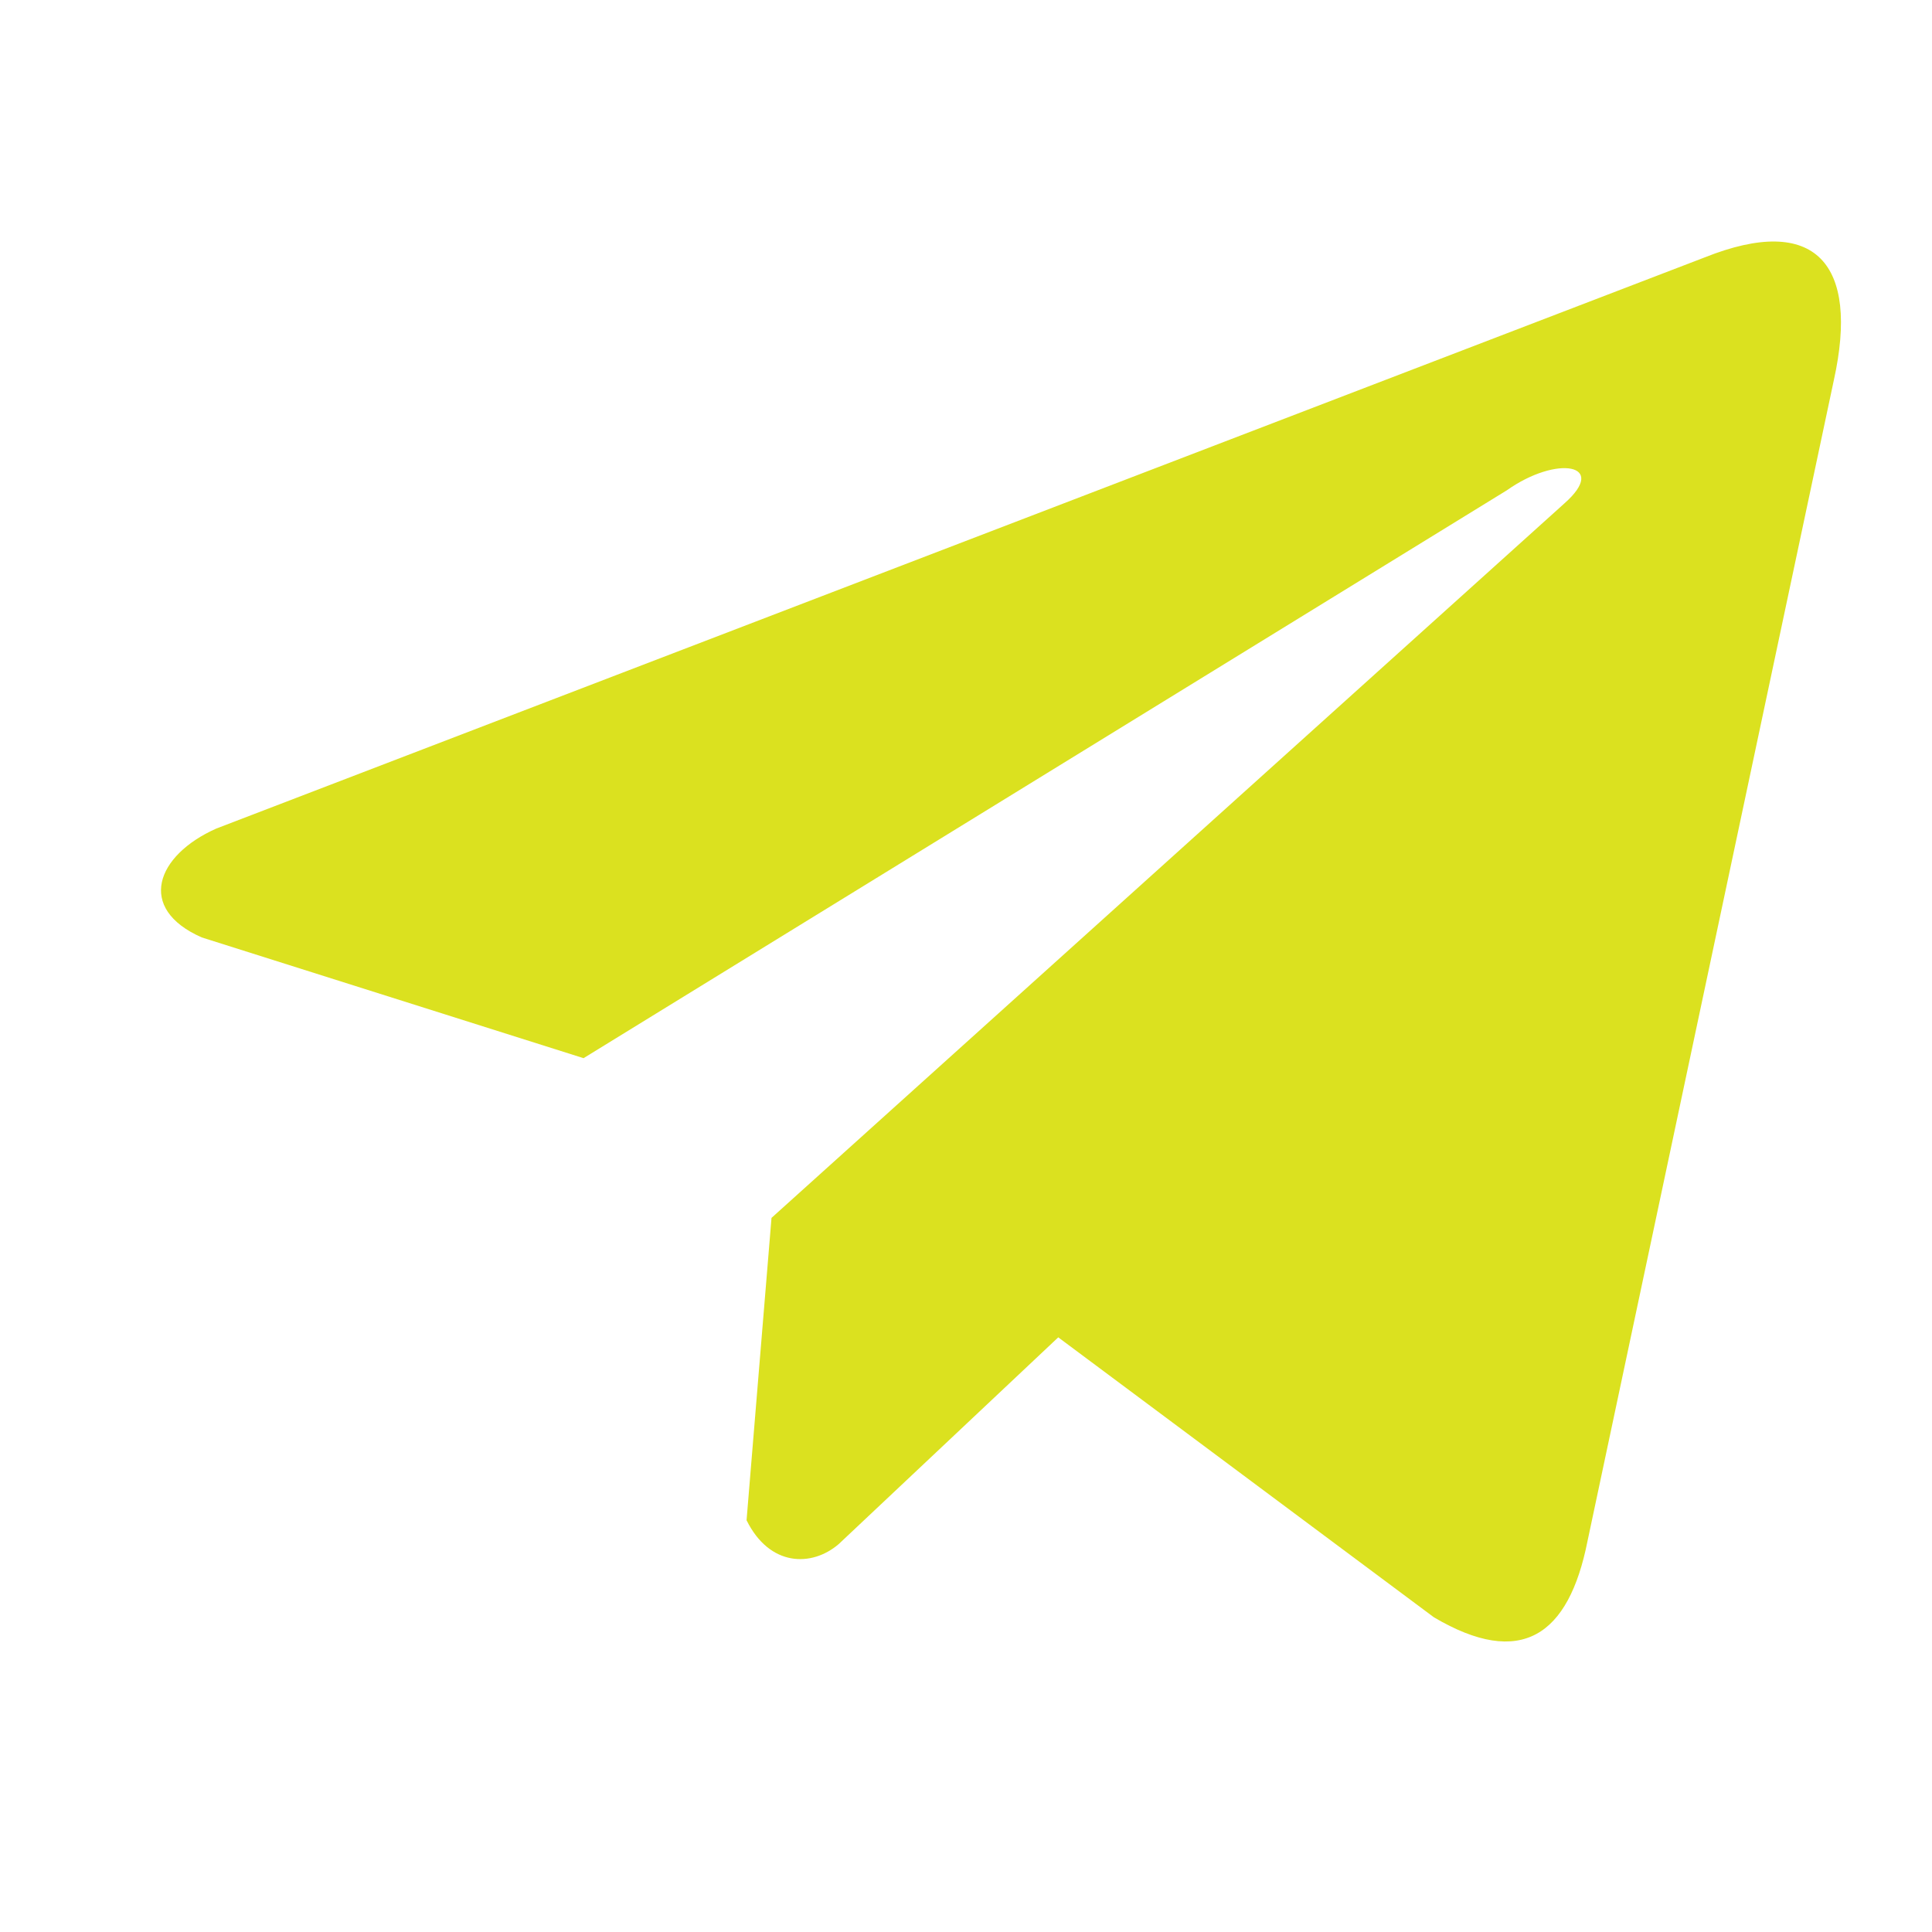 <svg width="24" height="24" viewBox="0 0 24 24" fill="none" xmlns="http://www.w3.org/2000/svg">
<path d="M21.175 3.198L2.686 10.293C1.942 10.624 1.69 11.285 2.506 11.645L7.249 13.145L18.718 6.091C19.344 5.648 19.985 5.766 19.434 6.253L9.584 15.129L9.274 18.885C9.561 19.465 10.086 19.468 10.42 19.18L13.146 16.613L17.813 20.091C18.897 20.73 19.487 20.318 19.72 19.147L22.781 4.721C23.099 3.28 22.557 2.646 21.175 3.198Z" fill="#DBE11F"/>
</svg>
